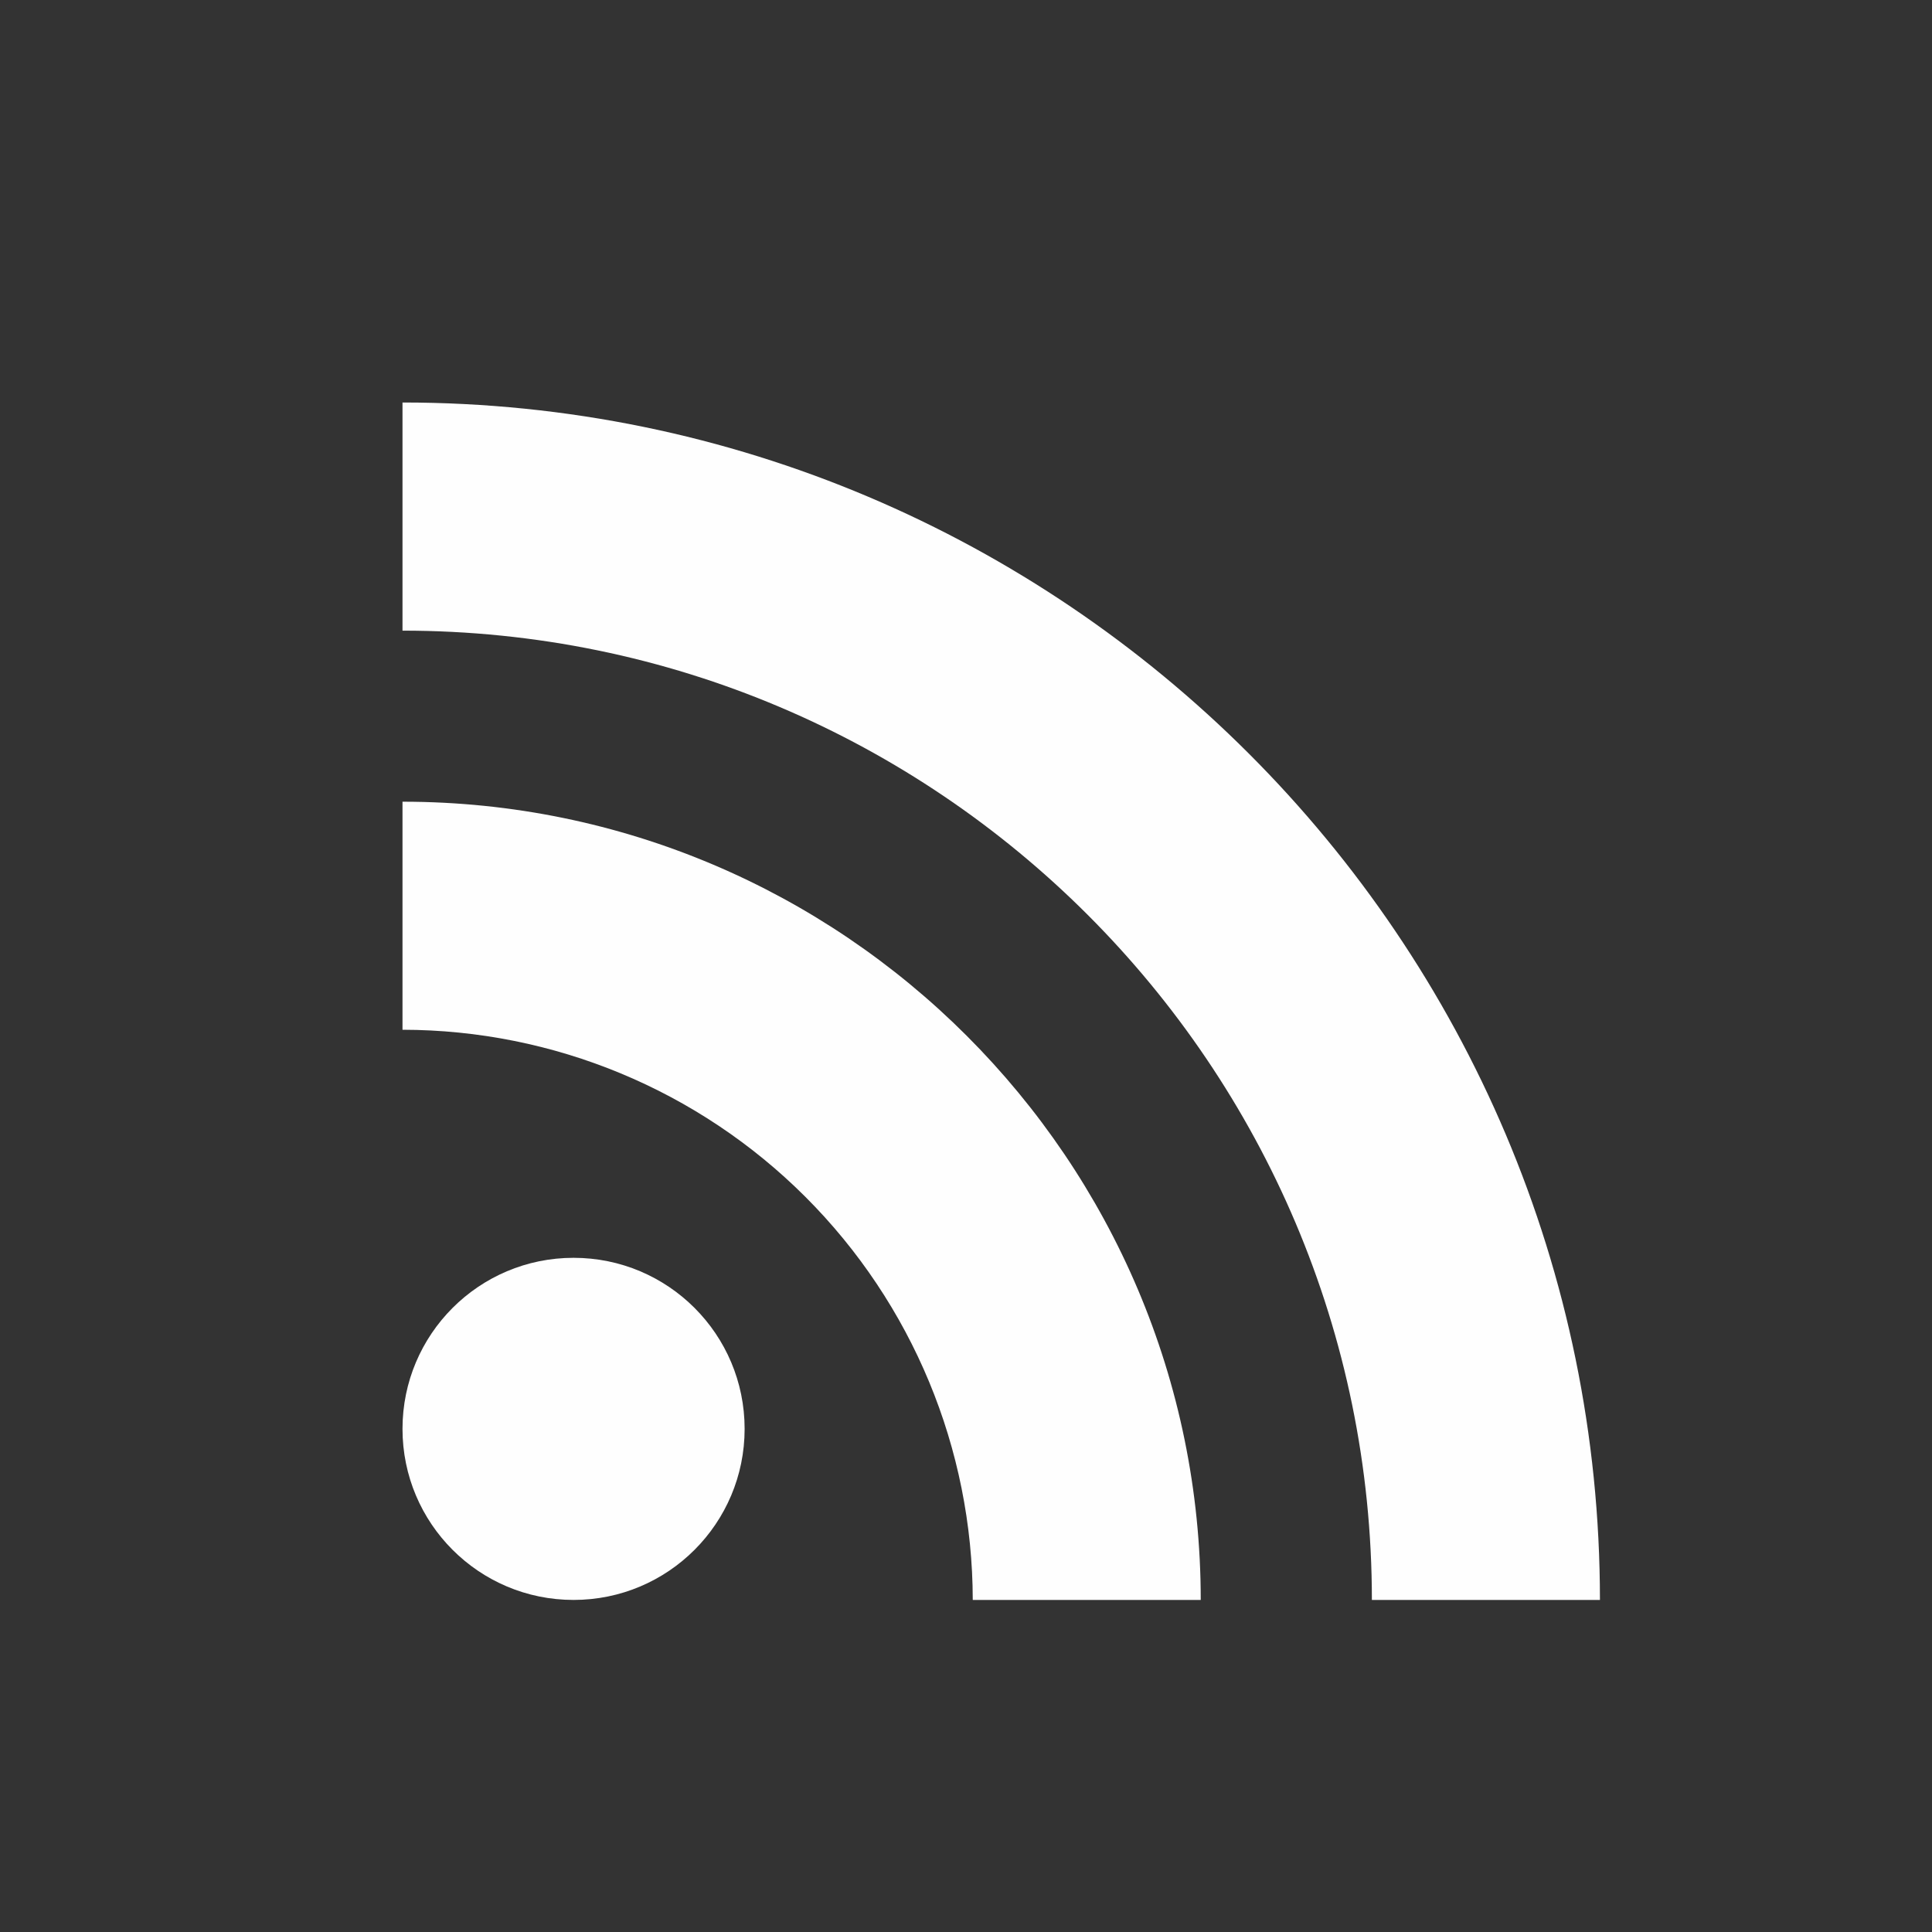<svg width="24" height="24" viewBox="0 0 24 24" fill="none" xmlns="http://www.w3.org/2000/svg">
<rect x="0" y="0" width="24" height="24" fill="#333333" stroke="none"/>
<path d="M7.125 19.875C8.299 19.875 9.25 18.924 9.25 17.75C9.25 16.576 8.299 15.625 7.125 15.625C5.951 15.625 5 16.576 5 17.75C5 18.924 5.951 19.875 7.125 19.875Z" fill="#FEFEFE"/>
<path d="M5 9.959V12.792C6.878 12.794 8.678 13.541 10.006 14.869C11.334 16.197 12.081 17.997 12.084 19.875H14.916C14.916 14.407 10.468 9.959 5 9.959Z" fill="#FEFEFE"/>
<path d="M5 5V7.834C11.641 7.834 17.042 13.234 17.042 19.875H19.875C19.875 11.672 13.203 5 5 5Z" fill="#FEFEFE"/>
</svg>
